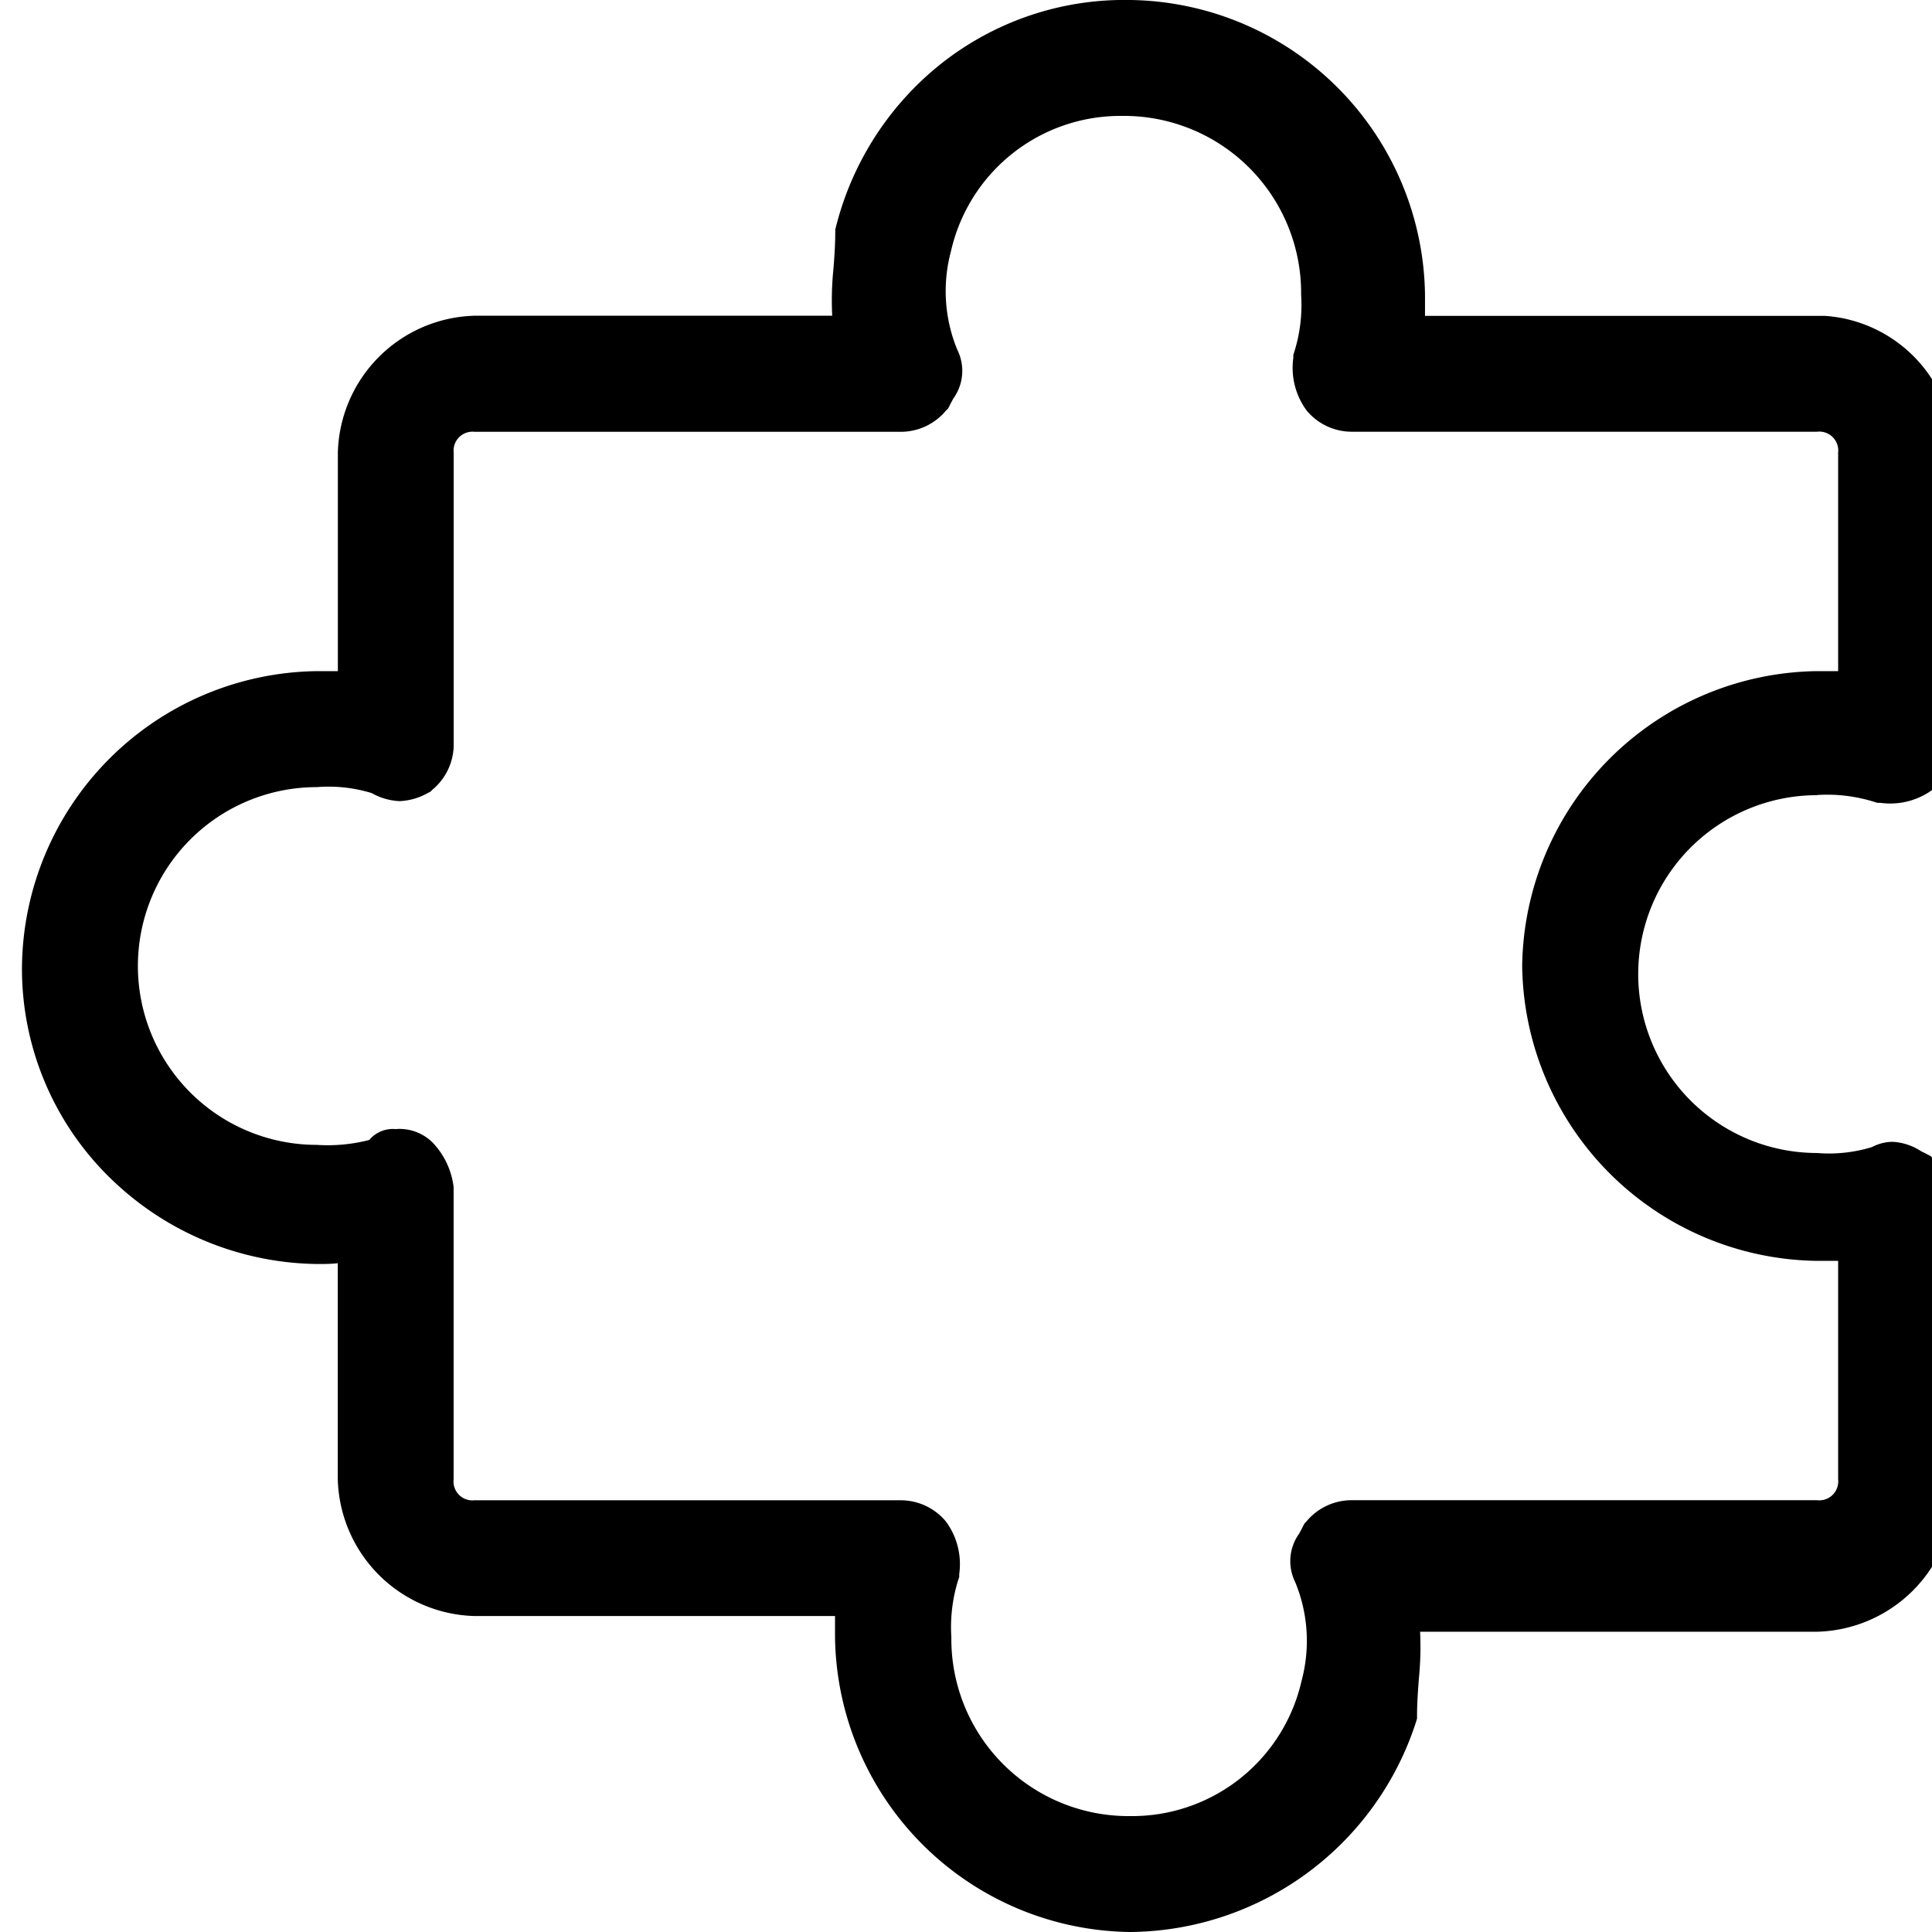<svg xmlns="http://www.w3.org/2000/svg" xmlns:xlink="http://www.w3.org/1999/xlink" width="24" height="24" viewBox="0 0 24 24"><defs><clipPath id="a"><rect width="24" height="24" transform="translate(-0.273)"/></clipPath></defs><g transform="translate(0.273)" clip-path="url(#a)"><path d="M22.3,9.876a1.951,1.951,0,0,1,.712.086l.035.011h.038a.89.89,0,0,0,.653-.166A.727.727,0,0,0,24,9.254V5.624a1.72,1.72,0,0,0-1.6-1.7H17.429v-.26A3.712,3.712,0,0,0,13.766,0a3.666,3.666,0,0,0-2.651,1.06,3.767,3.767,0,0,0-1.006,1.768l-.006.024v.025c0,.163-.011.317-.023.465a3.9,3.9,0,0,0-.015.58H5.624a1.746,1.746,0,0,0-1.7,1.7V8.337h-.26A3.712,3.712,0,0,0,0,12a3.631,3.631,0,0,0,1.175,2.709,3.739,3.739,0,0,0,2.494.993h0c.085,0,.17,0,.254-.01v2.683a1.746,1.746,0,0,0,1.7,1.7H10.1v.26A3.712,3.712,0,0,0,13.765,24a3.764,3.764,0,0,0,3.556-2.621l.009-.031v-.032c0-.163.012-.317.023-.466a3.961,3.961,0,0,0,.015-.58H22.3a1.746,1.746,0,0,0,1.7-1.7V14.943a.728.728,0,0,0-.263-.555l-.026-.026-.032-.017L23.59,14.3a.71.71,0,0,0-.353-.116.561.561,0,0,0-.255.065,1.815,1.815,0,0,1-.682.074,2.222,2.222,0,1,1,0-4.445ZM18.636,12A3.712,3.712,0,0,0,22.3,15.663h.261v2.713a.235.235,0,0,1-.261.26H16.512a.73.73,0,0,0-.555.263l-.026.027-.017.033c-.016.032-.032.061-.046.089a.586.586,0,0,0-.051.607,1.91,1.91,0,0,1,.079,1.223,2.158,2.158,0,0,1-2.129,1.682,2.2,2.2,0,0,1-2.222-2.223,1.959,1.959,0,0,1,.086-.712l.012-.035v-.037a.892.892,0,0,0-.166-.653.73.73,0,0,0-.555-.263h-5.3a.235.235,0,0,1-.26-.26V14.746a.967.967,0,0,0-.263-.555.582.582,0,0,0-.457-.165.383.383,0,0,0-.328.135,2.064,2.064,0,0,1-.652.061,2.222,2.222,0,1,1,0-4.444,1.826,1.826,0,0,1,.682.074.777.777,0,0,0,.348.1.782.782,0,0,0,.348-.1l.033-.017L5.1,9.809a.73.73,0,0,0,.263-.555V5.624a.235.235,0,0,1,.26-.26h5.3a.73.73,0,0,0,.555-.263l.027-.027.017-.033c.016-.032.032-.061.046-.088a.587.587,0,0,0,.051-.608,1.91,1.91,0,0,1-.079-1.223A2.158,2.158,0,0,1,13.667,1.44,2.2,2.2,0,0,1,15.89,3.663a1.949,1.949,0,0,1-.086.712l-.011.035v.037a.892.892,0,0,0,.166.653.727.727,0,0,0,.554.263H22.3a.235.235,0,0,1,.261.26V8.337H22.3A3.712,3.712,0,0,0,18.636,12Z"/></g></svg>